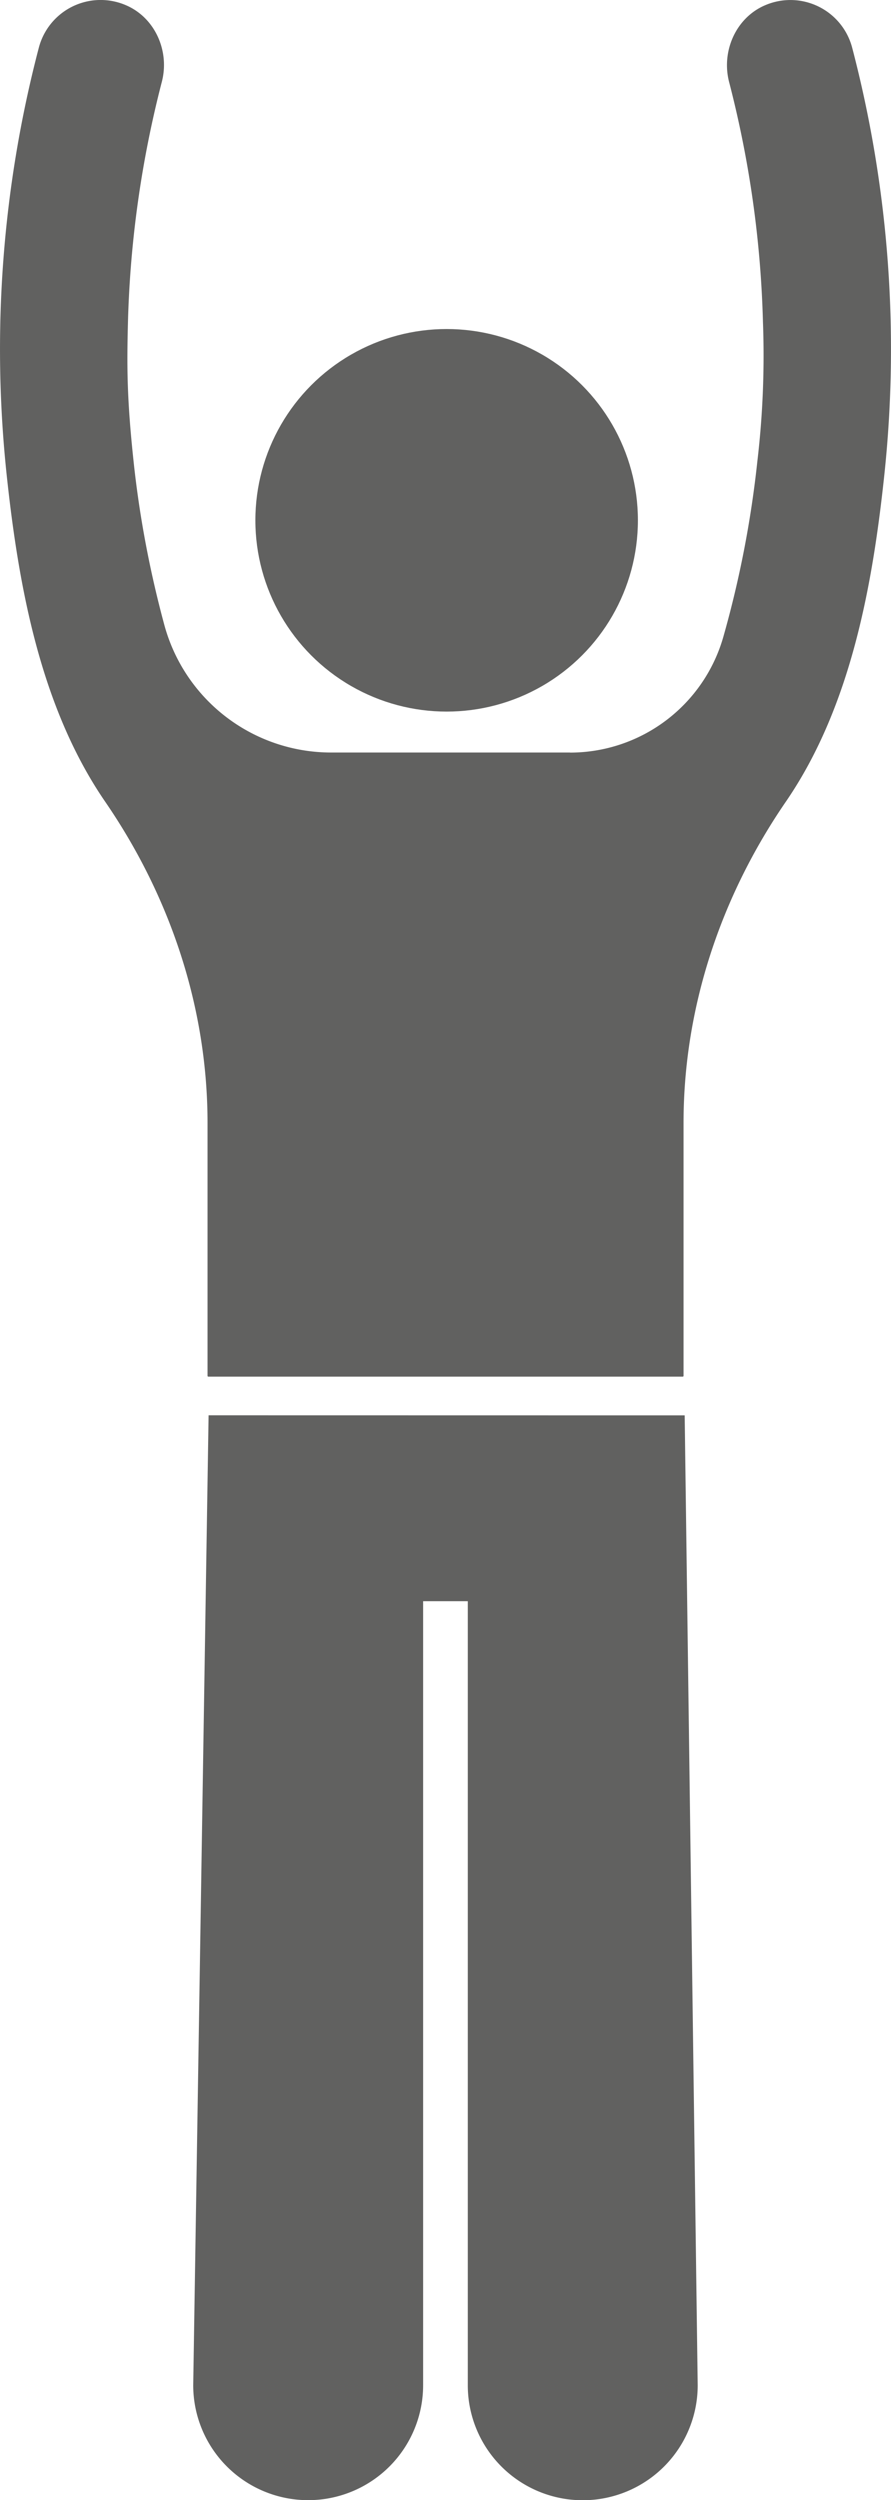 <svg xmlns="http://www.w3.org/2000/svg" viewBox="0 0 109.52 307.29">
  <path style="fill:#616160" d="M70.06 92.5a19.6 19.6 0 0018.86-14.26 129.37 129.37 0 004.17-21.52 111 111 0 00.69-17.16c-.26-9.9-1.64-19.76-4.16-29.48-.98-3.8.85-7.93 4.46-9.45a7.85 7.85 0 0110.67 5.24 146.3 146.3 0 013.95 52.5c-1.46 13.75-4.15 28.41-11.93 39.91l-.15.22c-8.02 11.67-12.6 25.35-12.6 39.51v31.09a.1.1 0 01-.1.1H25.61a.1.1 0 01-.1-.1v-31.08c0-14.16-4.58-27.84-12.6-39.51l-.15-.22C4.97 86.78 2.29 72.13.82 58.37a146.28 146.28 0 013.95-52.5A7.85 7.85 0 0115.43.62c3.62 1.52 5.45 5.65 4.46 9.45a131.56 131.56 0 00-4.16 29.48c-.14 5.52-.14 9.38.69 17.16.57 5.35 1.64 12.16 3.75 19.99a21.24 21.24 0 0020.48 15.79h29.41zM84.16 173.96l1.6 119.21a14.13 14.13 0 11-28.26 0V196.8h-5.49v96.36a14.13 14.13 0 11-28.26 0l1.89-119.21"/>
  <circle style="fill:#616160" cx="54.9" cy="63.95" r="23.51"/>
</svg>
